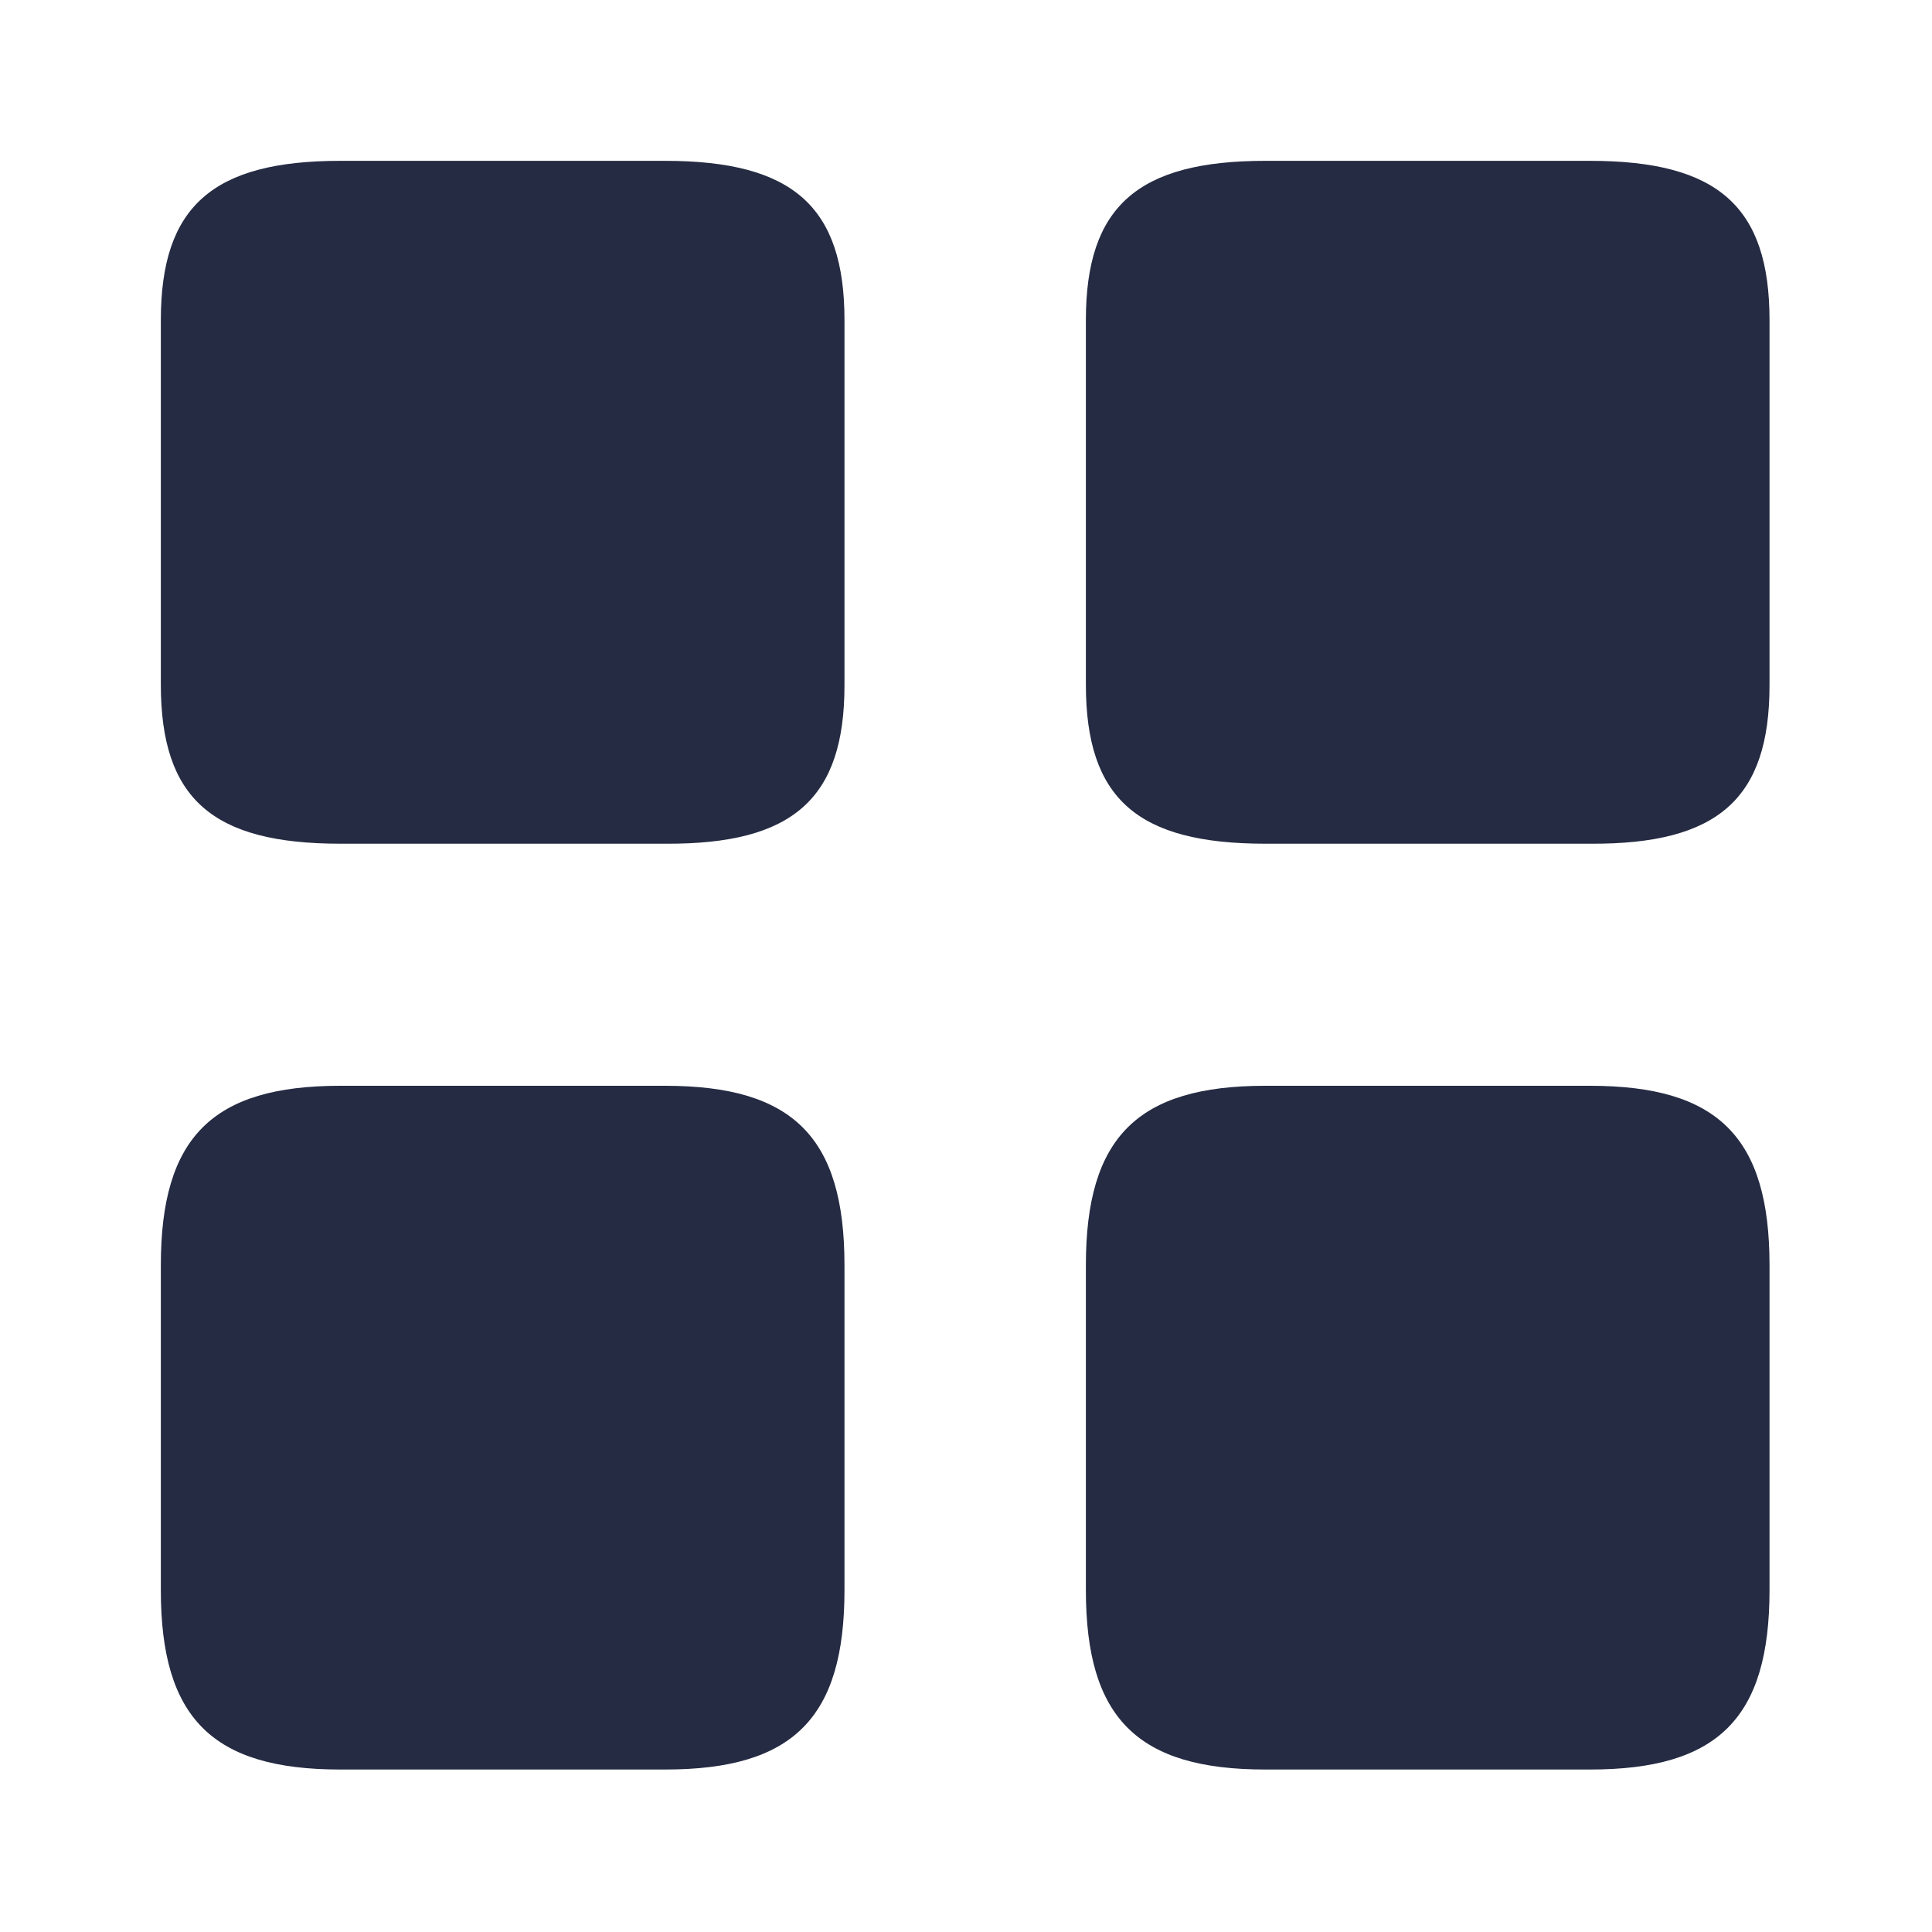 <svg width="20" height="20" viewBox="0 0 20 20" fill="none" xmlns="http://www.w3.org/2000/svg">
<path d="M18.318 7.094V3.314C18.318 2.14 17.785 1.665 16.461 1.665L13.098 1.665C11.774 1.665 11.241 2.14 11.241 3.314V7.086C11.241 8.268 11.774 8.734 13.098 8.734H16.461C17.785 8.742 18.318 8.268 18.318 7.094Z" fill="#252B42"/>
<path d="M18.318 16.461V13.097C18.318 11.773 17.785 11.24 16.461 11.24H13.098C11.774 11.24 11.241 11.773 11.241 13.097V16.461C11.241 17.785 11.774 18.318 13.098 18.318H16.461C17.785 18.318 18.318 17.785 18.318 16.461Z" fill="#252B42"/>
<path d="M8.742 7.094V3.314C8.742 2.14 8.21 1.665 6.886 1.665L3.522 1.665C2.198 1.665 1.665 2.14 1.665 3.314L1.665 7.086C1.665 8.268 2.198 8.734 3.522 8.734H6.886C8.21 8.742 8.742 8.268 8.742 7.094Z" fill="#252B42"/>
<path d="M8.742 16.461V13.097C8.742 11.773 8.21 11.24 6.886 11.24H3.522C2.198 11.24 1.665 11.773 1.665 13.097L1.665 16.461C1.665 17.785 2.198 18.318 3.522 18.318H6.886C8.21 18.318 8.742 17.785 8.742 16.461Z" fill="#252B42"/>
</svg>
